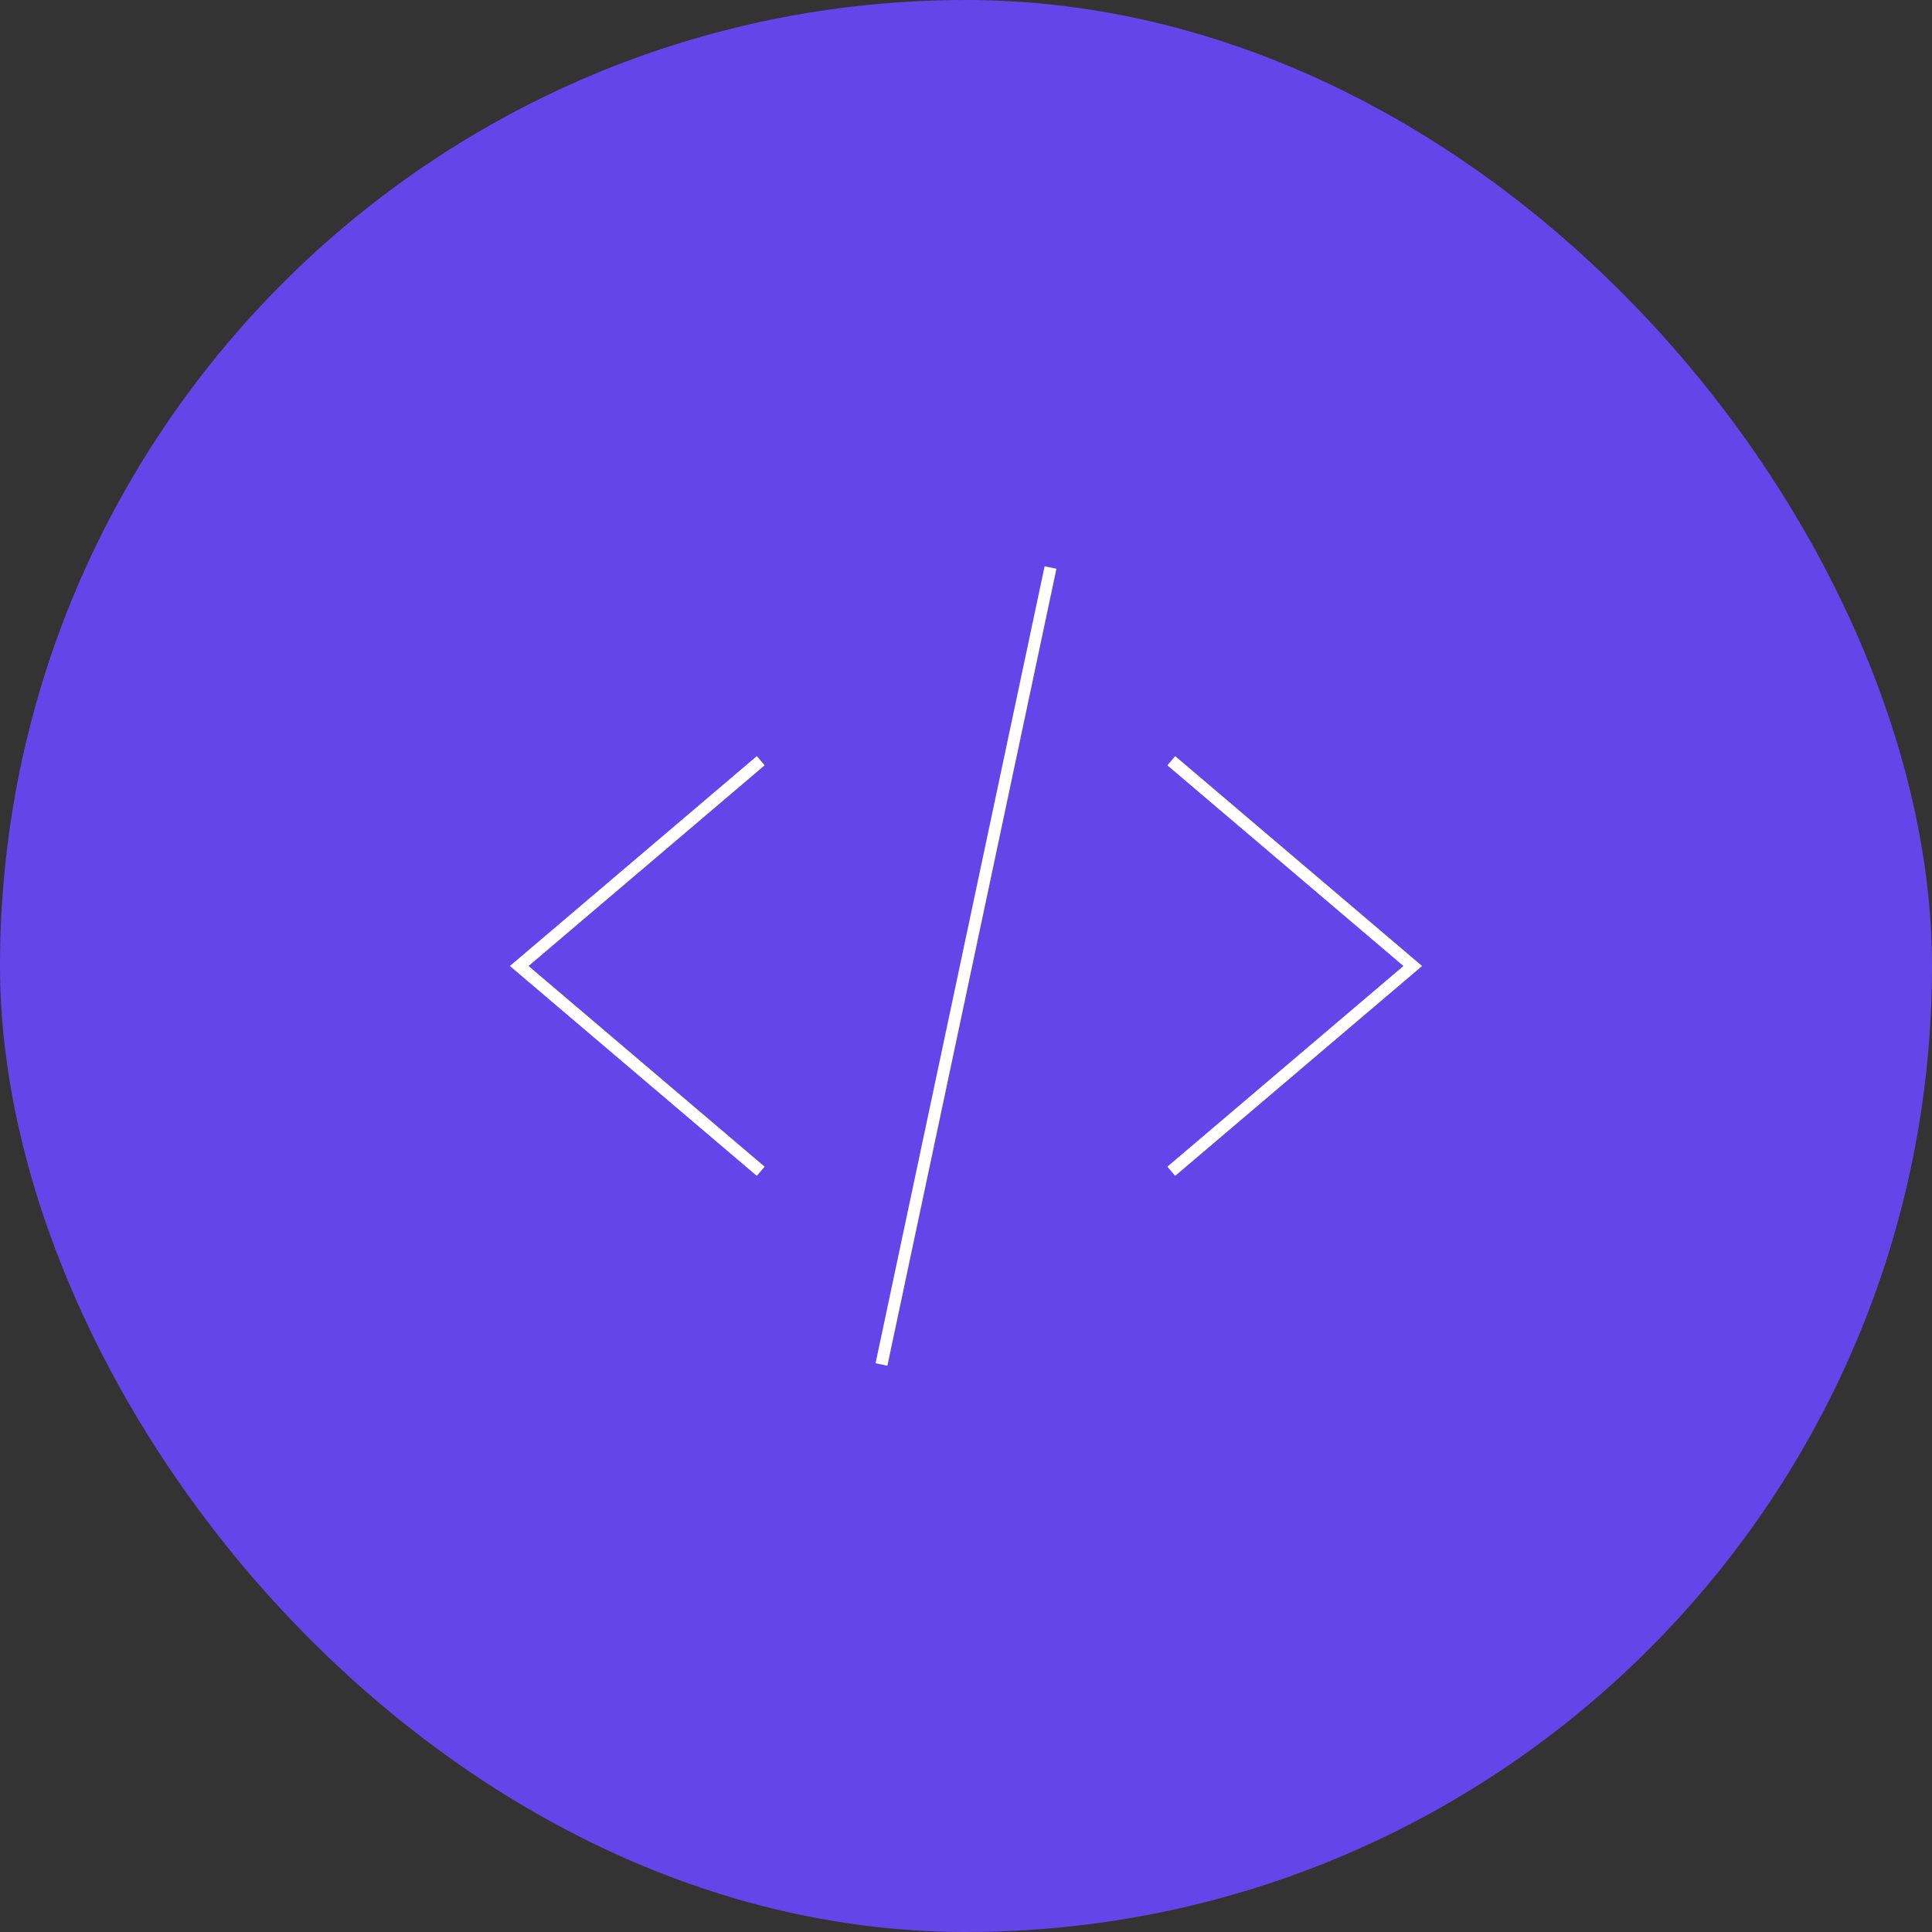 
<svg width="160" height="160" viewBox="0 0 160 160" fill="none" xmlns="http://www.w3.org/2000/svg">
  <rect x="0" y="0" width="160" height="160" fill="#333333" stroke="none"/>
  <rect width="160" height="160" rx="80" fill="#6246EA" />
  <path d="M63 63L43 80L63 97" stroke="white" strokeWidth="8" strokeLinecap="round" strokeLinejoin="round"/>
  <path d="M97 97L117 80L97 63" stroke="white" strokeWidth="8" strokeLinecap="round" strokeLinejoin="round"/>
  <path d="M87 47L73 113" stroke="white" strokeWidth="8" strokeLinecap="round" strokeLinejoin="round"/>
</svg>
